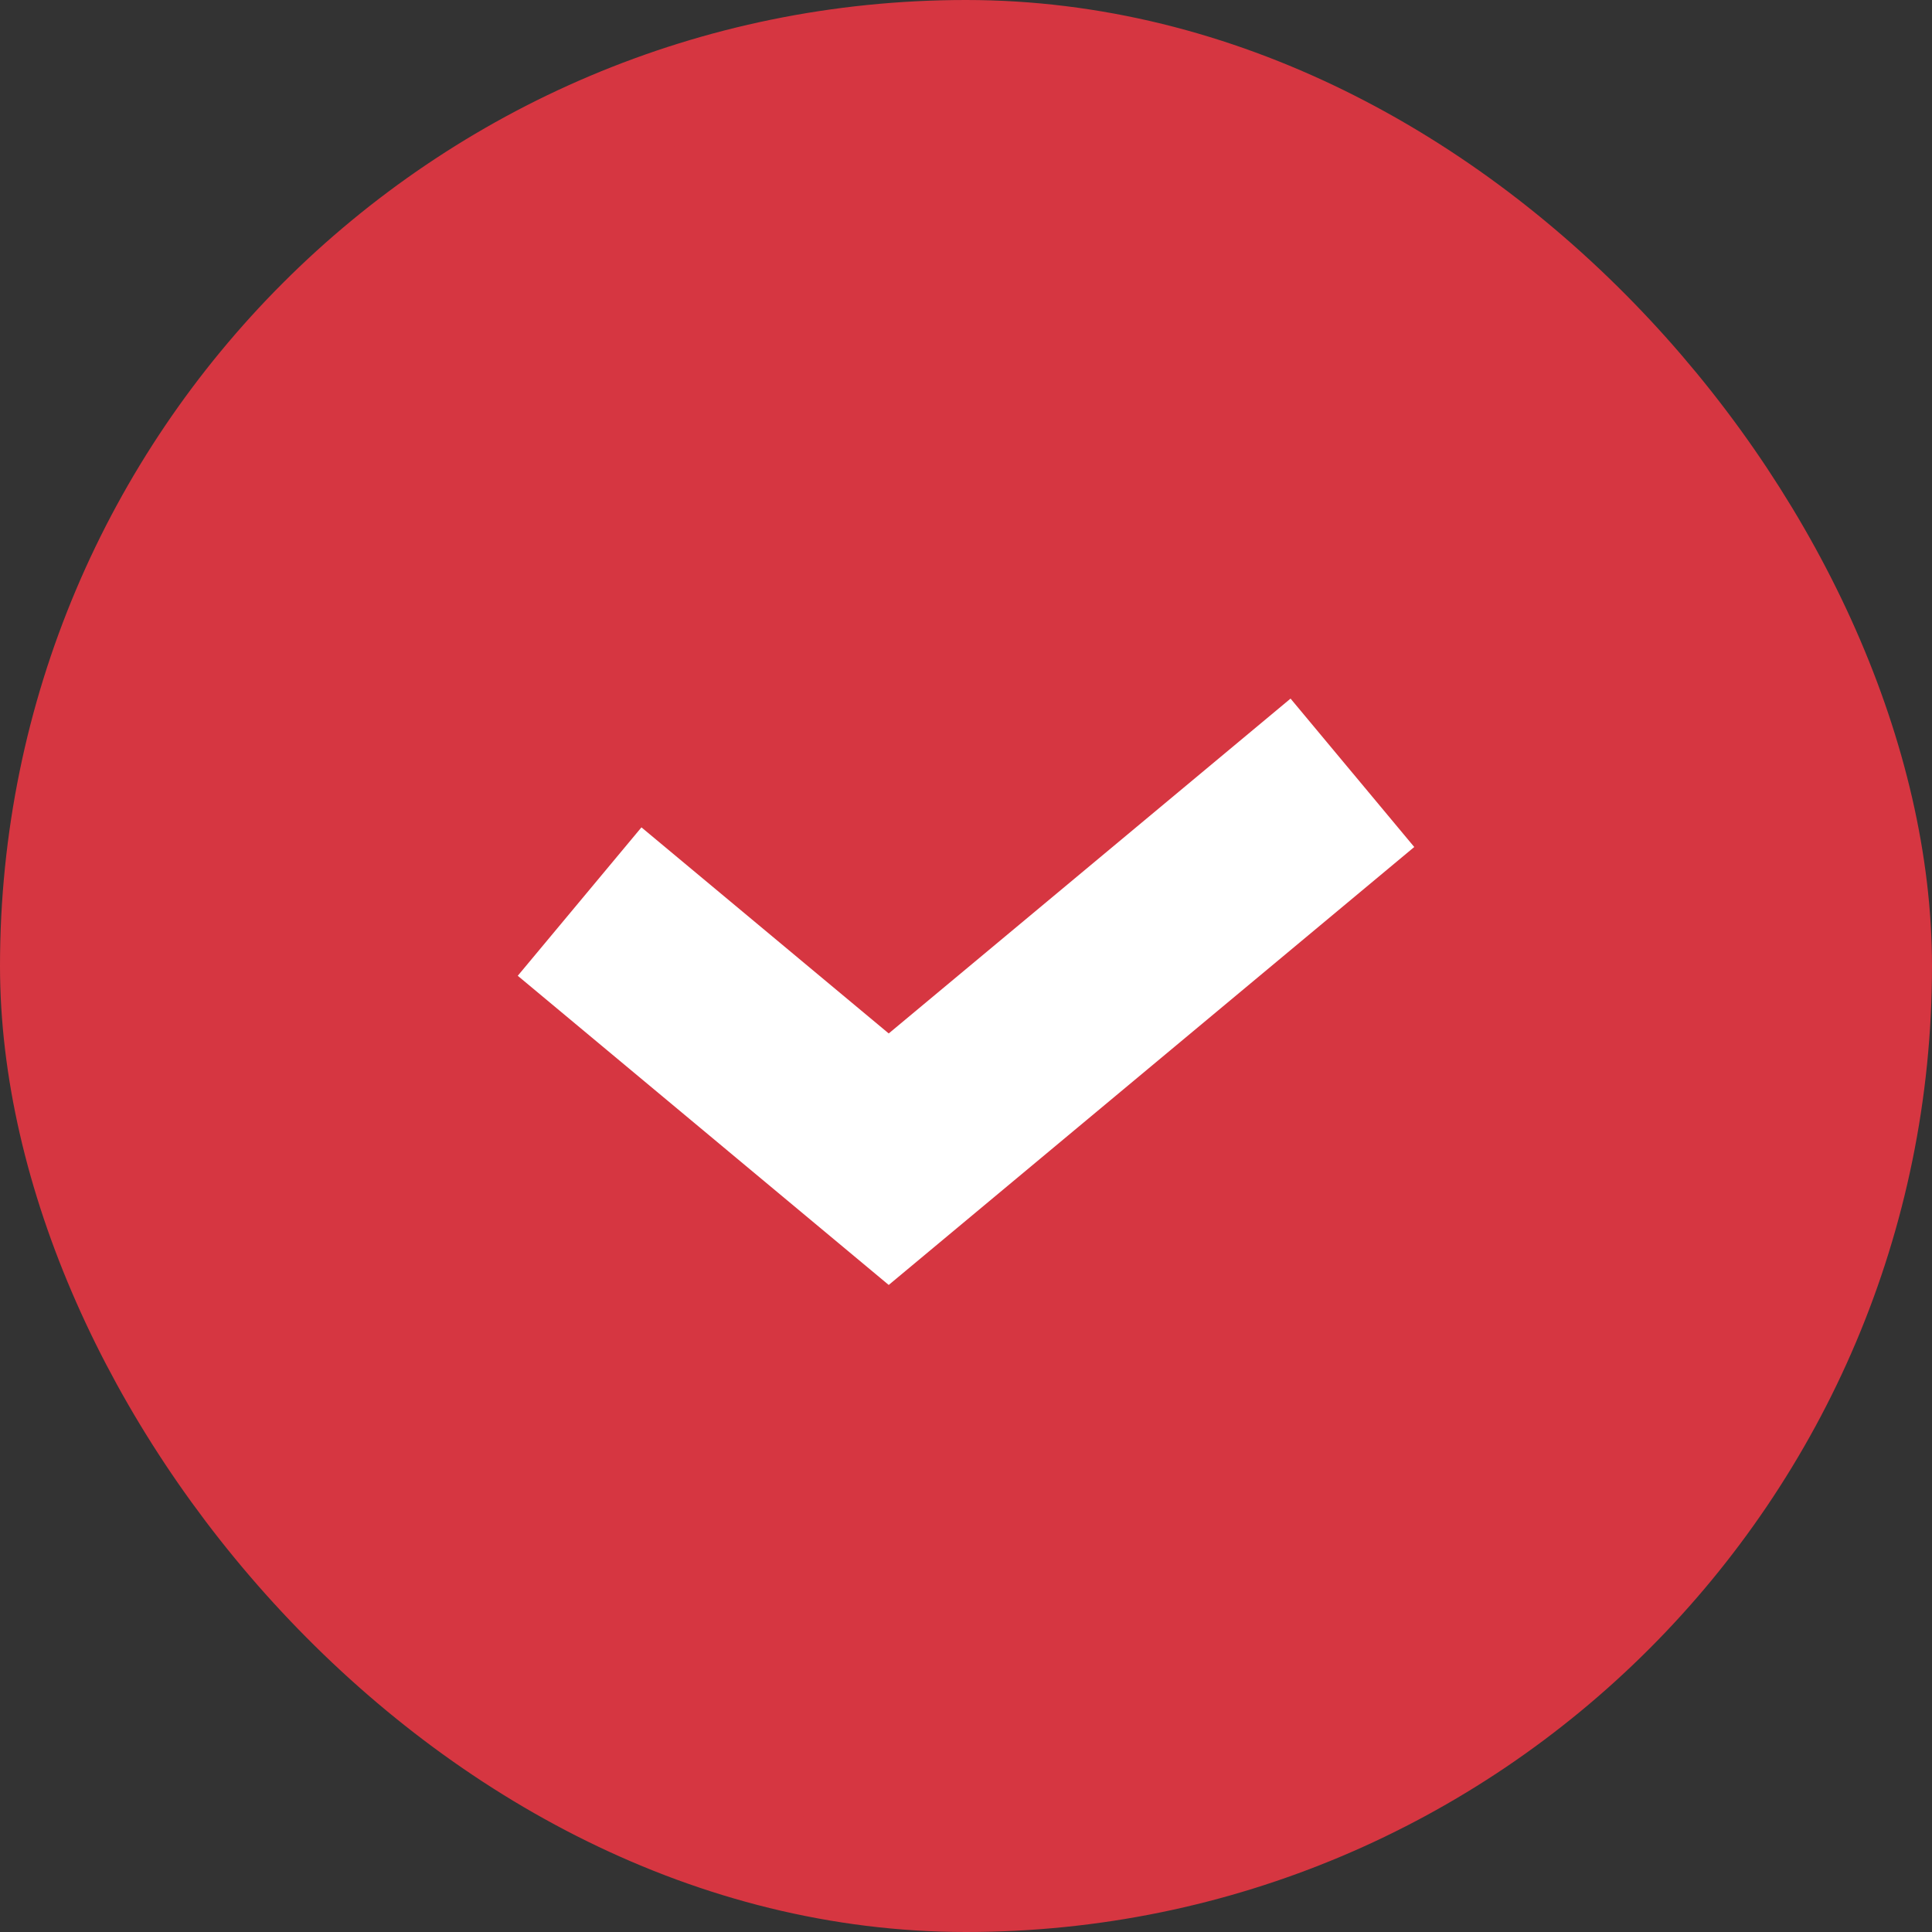 <svg width="20" height="20" viewBox="0 0 20 20" fill="none" xmlns="http://www.w3.org/2000/svg">
<rect x="0" y="0" width="20" height="20" fill="#333333" stroke="none"/>
<g id="&#208;&#179;&#208;&#176;&#208;&#187;&#208;&#186;&#208;&#176;">
<rect id="Rectangle 13" x="0.5" y="0.5" width="19" height="19" rx="9.5" fill="#D63641" stroke="#D63641"/>
<path id="Vector 11" d="M6 9.333L9.2 12L14 8" stroke="white" stroke-width="2"/>
</g>
</svg>
